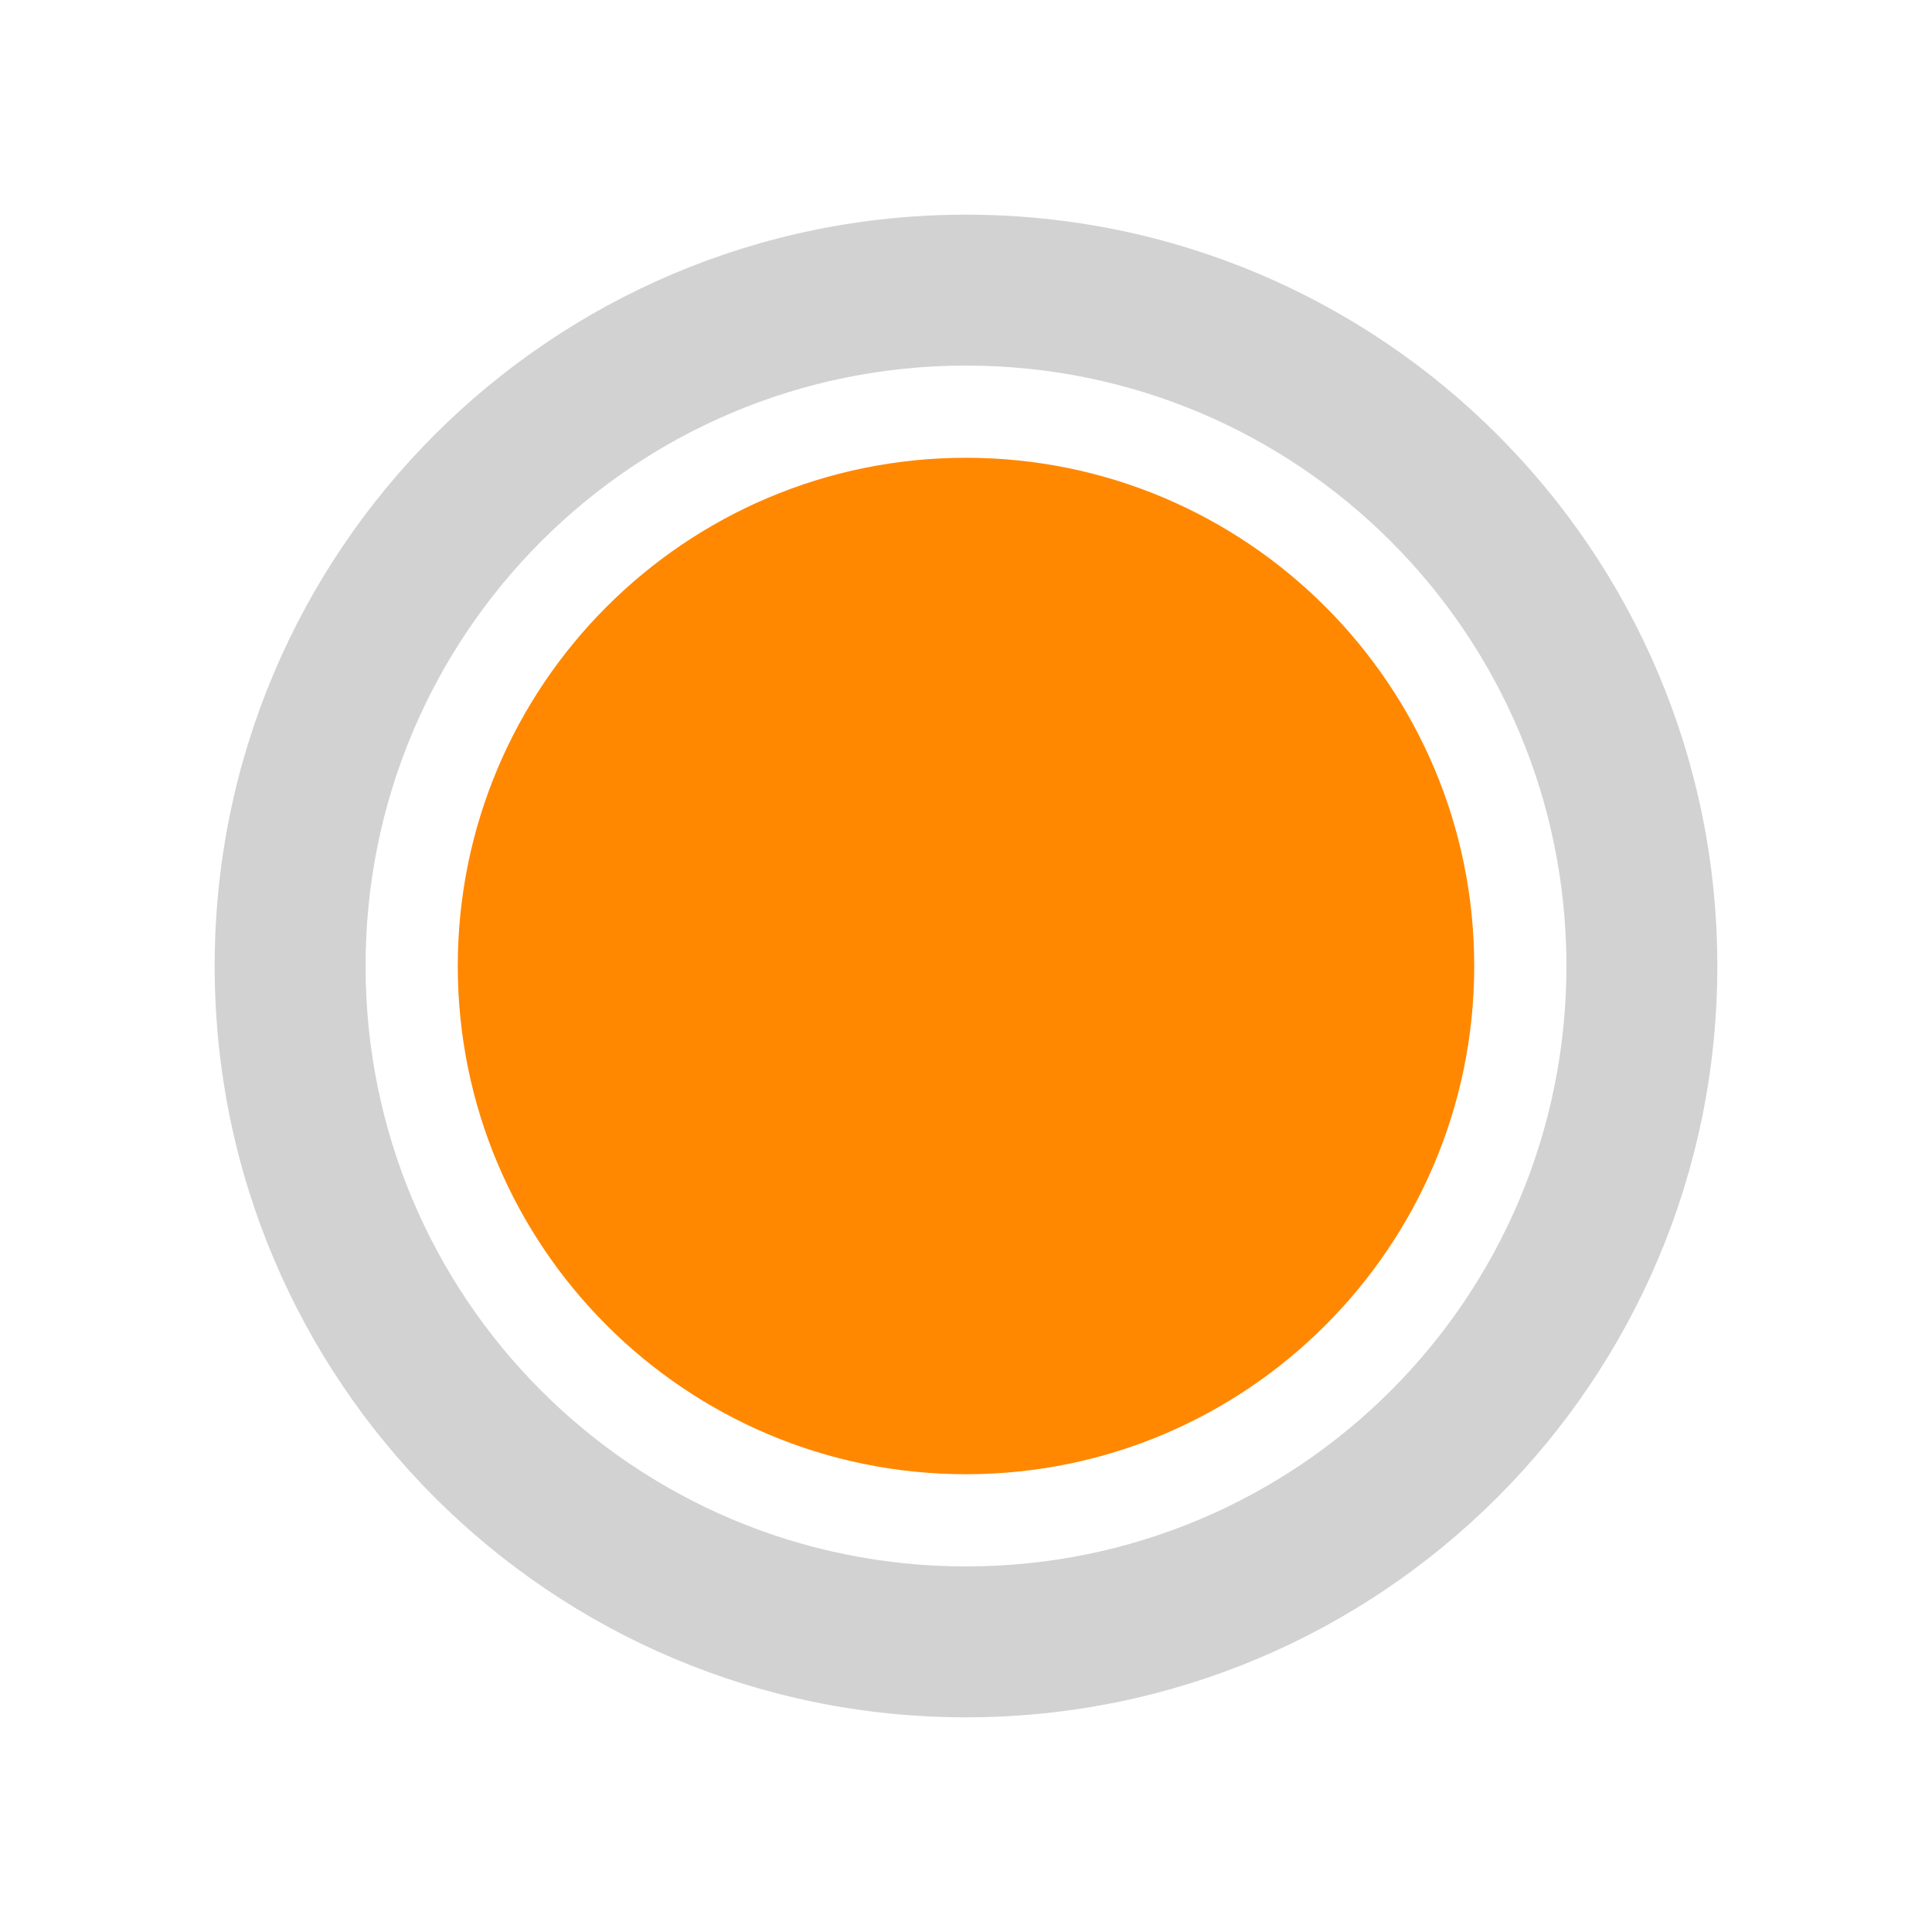 <?xml version="1.0" encoding="UTF-8" standalone="no"?>
<!-- Created with Inkscape (http://www.inkscape.org/) -->

<svg
   xmlns:dc="http://purl.org/dc/elements/1.1/"
   xmlns:cc="http://creativecommons.org/ns#"
   xmlns:rdf="http://www.w3.org/1999/02/22-rdf-syntax-ns#"
   xmlns:svg="http://www.w3.org/2000/svg"
   xmlns="http://www.w3.org/2000/svg"
   version="1.1"
   width="100%"
   height="100%"
   viewBox="0 0 18 18"
   id="svg2">
  <defs
     id="defs10" />
  <path
     d="M 9,4.265 C 6.386,4.265 4.265,6.386 4.265,9 c 0,2.614 2.121,4.735 4.735,4.735 2.614,0 4.735,-2.121 4.735,-4.735 C 13.735,6.386 11.614,4.265 9,4.265 z"
     id="path2987"
     style="fill:#ff8800;fill-opacity:1" />
  <path
     d="M 9,2 C 5.133,2 2,5.133 2,9 c 0,3.868 3.132,7 7,7 3.868,0 7,-3.132 7,-7 C 16,5.133 12.868,2 9,2 z M 9,3.406 C 12.094,3.406 14.594,5.906 14.594,9 14.594,12.094 12.094,14.594 9,14.594 5.906,14.594 3.406,12.094 3.406,9 3.406,5.906 5.906,3.406 9,3.406 z"
     id="path2985"
     style="fill:#d2d2d2;fill-opacity:1" />
</svg>
